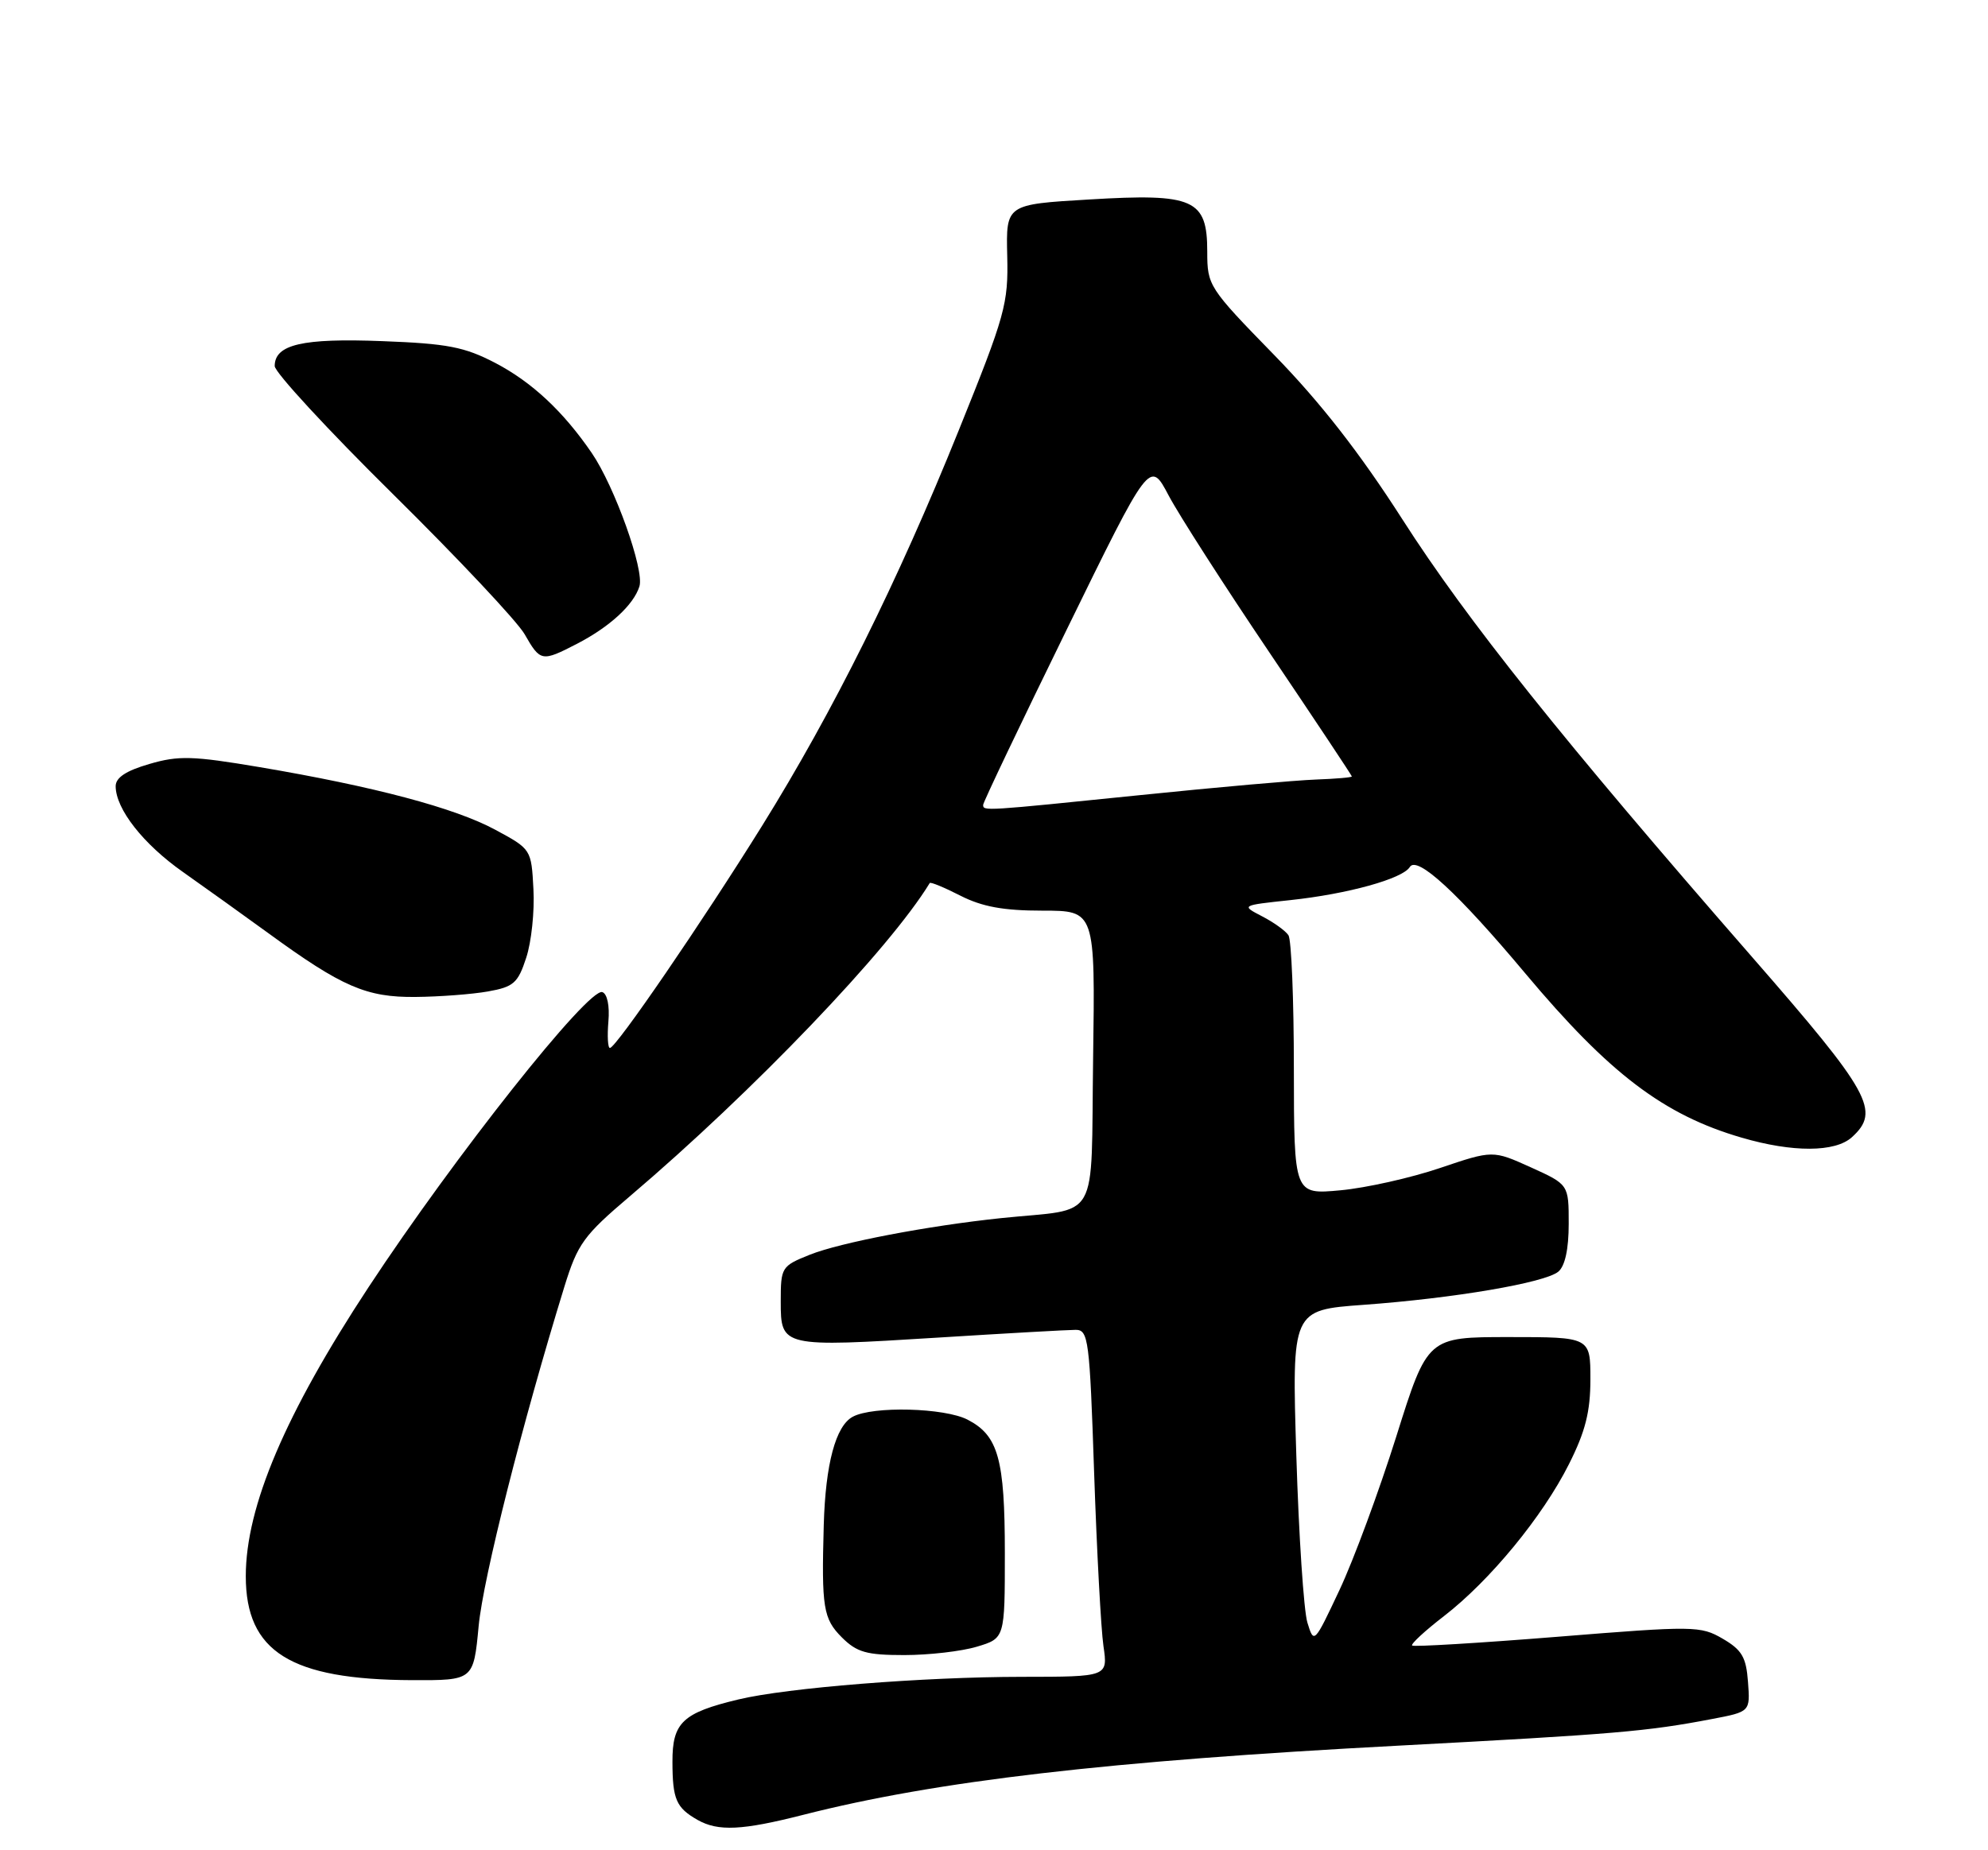 <?xml version="1.0" encoding="UTF-8" standalone="no"?>
<!DOCTYPE svg PUBLIC "-//W3C//DTD SVG 1.1//EN" "http://www.w3.org/Graphics/SVG/1.1/DTD/svg11.dtd" >
<svg xmlns="http://www.w3.org/2000/svg" xmlns:xlink="http://www.w3.org/1999/xlink" version="1.1" viewBox="0 0 275 256">
 <g >
 <path fill="currentColor"
d=" M 111.09 251.11 C 129.52 246.41 153.17 243.66 193.50 241.53 C 223.44 239.94 227.81 239.57 236.80 237.85 C 242.11 236.84 242.11 236.84 241.80 232.72 C 241.55 229.29 240.96 228.29 238.31 226.74 C 235.23 224.95 234.38 224.94 215.42 226.47 C 204.59 227.34 195.55 227.88 195.34 227.68 C 195.13 227.47 197.11 225.64 199.73 223.62 C 206.09 218.71 213.39 209.84 217.03 202.59 C 219.31 198.06 220.00 195.32 220.00 190.84 C 220.00 185.00 220.00 185.00 208.74 185.00 C 197.47 185.00 197.47 185.00 193.15 198.75 C 190.77 206.31 187.23 215.88 185.29 220.00 C 181.79 227.44 181.76 227.47 180.85 224.50 C 180.35 222.85 179.66 212.45 179.32 201.38 C 178.70 181.26 178.70 181.26 188.60 180.54 C 201.15 179.63 213.70 177.49 215.56 175.95 C 216.49 175.18 217.00 172.83 217.00 169.32 C 217.00 163.89 217.00 163.89 211.75 161.51 C 206.50 159.14 206.50 159.14 199.19 161.61 C 195.18 162.97 188.99 164.36 185.44 164.69 C 179.00 165.29 179.00 165.29 178.98 147.89 C 178.98 138.33 178.64 130.00 178.23 129.40 C 177.83 128.79 176.19 127.61 174.58 126.78 C 171.67 125.27 171.67 125.27 178.50 124.54 C 186.45 123.69 194.02 121.59 195.02 119.96 C 196.02 118.34 201.68 123.56 211.01 134.70 C 222.62 148.55 230.14 154.27 240.93 157.41 C 247.98 159.47 253.85 159.45 256.17 157.35 C 260.16 153.73 258.78 151.23 242.37 132.42 C 216.21 102.43 202.90 85.78 194.00 71.87 C 188.12 62.69 182.65 55.67 176.25 49.11 C 167.19 39.82 167.00 39.52 167.00 34.83 C 167.00 27.55 165.16 26.73 150.68 27.60 C 139.16 28.28 139.16 28.28 139.33 35.39 C 139.49 42.05 139.06 43.59 132.64 59.50 C 124.15 80.56 115.25 98.45 105.42 114.26 C 97.15 127.55 85.21 145.00 84.37 145.00 C 84.08 145.00 83.99 143.35 84.16 141.33 C 84.35 139.18 84.00 137.50 83.32 137.27 C 81.40 136.63 62.88 160.01 51.00 178.07 C 39.46 195.61 34.00 208.46 34.00 218.08 C 34.00 228.53 40.18 232.40 57.00 232.47 C 65.50 232.50 65.50 232.50 66.21 225.00 C 66.83 218.37 72.26 196.88 78.08 178.00 C 79.91 172.09 80.73 170.95 87.15 165.50 C 104.21 151.00 123.05 131.32 128.61 122.18 C 128.72 122.00 130.63 122.79 132.86 123.93 C 135.87 125.46 138.81 126.00 144.21 126.00 C 151.50 126.00 151.50 126.00 151.21 146.46 C 150.88 169.63 152.34 167.10 138.50 168.54 C 128.37 169.60 116.23 171.92 112.01 173.61 C 108.10 175.18 108.00 175.34 108.00 180.09 C 108.00 186.39 108.14 186.42 129.81 185.07 C 139.22 184.48 147.77 184.00 148.80 184.00 C 150.56 184.00 150.73 185.32 151.35 203.75 C 151.72 214.61 152.30 225.41 152.64 227.75 C 153.26 232.00 153.26 232.00 141.38 232.01 C 127.72 232.02 108.89 233.52 102.14 235.14 C 94.42 236.99 93.00 238.34 93.02 243.77 C 93.03 248.97 93.53 250.12 96.50 251.81 C 99.35 253.42 102.65 253.26 111.09 251.11 Z  M 135.13 227.84 C 139.00 226.68 139.00 226.68 139.00 214.89 C 139.00 201.87 138.09 198.62 133.85 196.43 C 130.67 194.78 120.76 194.52 117.97 196.02 C 115.60 197.28 114.19 202.55 113.95 211.00 C 113.63 222.44 113.88 223.97 116.45 226.55 C 118.53 228.62 119.86 229.00 125.09 229.00 C 128.49 229.00 133.01 228.48 135.13 227.84 Z  M 67.50 137.18 C 71.05 136.55 71.65 136.02 72.79 132.52 C 73.51 130.35 73.96 126.08 73.79 123.04 C 73.50 117.51 73.49 117.49 68.50 114.80 C 62.91 111.78 51.74 108.82 35.90 106.14 C 26.65 104.58 24.70 104.52 20.65 105.71 C 17.44 106.64 16.00 107.59 16.00 108.78 C 16.01 111.94 19.81 116.79 25.32 120.66 C 28.32 122.77 33.64 126.59 37.14 129.13 C 47.32 136.55 50.68 138.01 57.49 137.94 C 60.79 137.91 65.30 137.57 67.50 137.18 Z  M 79.79 89.09 C 84.32 86.75 87.64 83.71 88.45 81.14 C 89.17 78.90 85.02 67.30 81.86 62.68 C 77.91 56.91 73.57 52.86 68.50 50.21 C 64.25 48.00 61.90 47.54 52.88 47.20 C 41.85 46.77 38.00 47.66 38.00 50.65 C 38.00 51.51 45.36 59.49 54.35 68.36 C 63.34 77.24 71.54 85.96 72.57 87.75 C 74.75 91.56 74.94 91.59 79.79 89.09 Z  M 136.00 111.36 C 136.00 111.01 141.19 100.12 147.53 87.17 C 159.05 63.61 159.05 63.61 161.66 68.56 C 163.10 71.28 169.39 81.08 175.64 90.34 C 181.89 99.61 187.00 107.30 187.00 107.43 C 187.00 107.57 184.75 107.76 182.01 107.86 C 179.27 107.96 168.35 108.92 157.76 110.01 C 136.03 112.23 136.00 112.24 136.00 111.36 Z "/>
</g>
</svg>